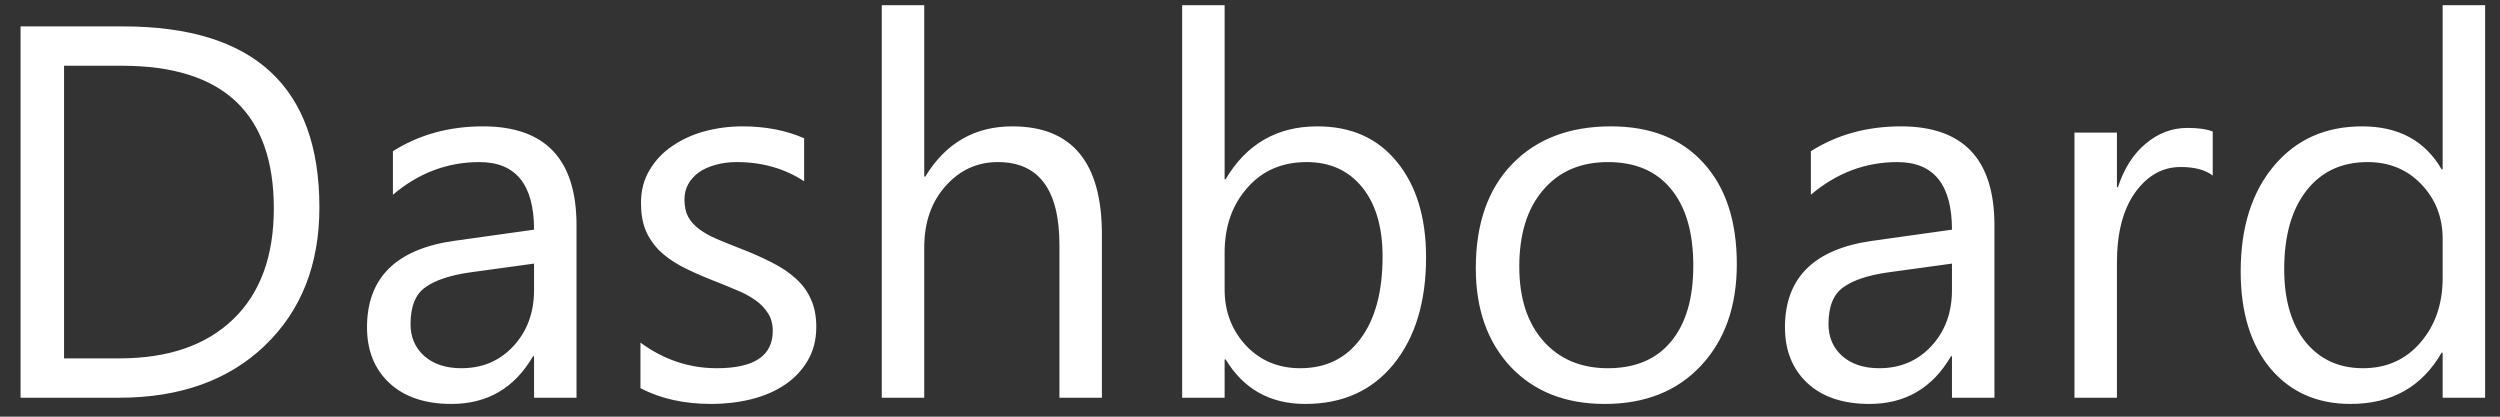 <svg width="66" height="11" viewBox="0 0 66 11" fill="none" xmlns="http://www.w3.org/2000/svg">
<rect x="0" y="0" width="66" height="11" fill="#333333" stroke="none"/>
<path d="M0.543 10.5V0.697H3.25C6.704 0.697 8.432 2.29 8.432 5.476C8.432 6.989 7.951 8.205 6.989 9.126C6.032 10.042 4.749 10.5 3.141 10.5H0.543ZM1.691 1.736V9.461H3.154C4.439 9.461 5.44 9.117 6.155 8.429C6.871 7.741 7.229 6.765 7.229 5.503C7.229 2.992 5.893 1.736 3.223 1.736H1.691ZM15.22 10.5H14.099V9.406H14.071C13.584 10.245 12.866 10.664 11.918 10.664C11.221 10.664 10.674 10.479 10.277 10.11C9.885 9.741 9.689 9.251 9.689 8.641C9.689 7.333 10.46 6.572 12 6.357L14.099 6.063C14.099 4.874 13.618 4.279 12.656 4.279C11.813 4.279 11.052 4.566 10.373 5.141V3.992C11.061 3.555 11.854 3.336 12.752 3.336C14.397 3.336 15.22 4.206 15.22 5.947V10.5ZM14.099 6.959L12.41 7.191C11.891 7.264 11.499 7.394 11.234 7.581C10.97 7.763 10.838 8.089 10.838 8.559C10.838 8.9 10.959 9.181 11.2 9.399C11.446 9.614 11.772 9.721 12.178 9.721C12.734 9.721 13.192 9.527 13.552 9.14C13.916 8.748 14.099 8.253 14.099 7.656V6.959ZM16.908 10.247V9.044C17.519 9.495 18.191 9.721 18.925 9.721C19.909 9.721 20.401 9.393 20.401 8.736C20.401 8.549 20.358 8.392 20.271 8.265C20.189 8.132 20.076 8.016 19.93 7.916C19.788 7.816 19.62 7.727 19.424 7.649C19.232 7.567 19.025 7.483 18.802 7.396C18.492 7.273 18.218 7.15 17.981 7.027C17.749 6.9 17.553 6.758 17.394 6.604C17.239 6.444 17.12 6.264 17.038 6.063C16.961 5.863 16.922 5.628 16.922 5.359C16.922 5.031 16.997 4.742 17.148 4.491C17.298 4.236 17.498 4.024 17.749 3.855C18 3.682 18.285 3.552 18.604 3.466C18.927 3.379 19.26 3.336 19.602 3.336C20.208 3.336 20.75 3.441 21.229 3.65V4.785C20.713 4.448 20.121 4.279 19.451 4.279C19.241 4.279 19.052 4.304 18.884 4.354C18.715 4.4 18.569 4.466 18.446 4.553C18.328 4.639 18.234 4.744 18.166 4.867C18.102 4.986 18.07 5.118 18.07 5.264C18.07 5.446 18.102 5.599 18.166 5.722C18.234 5.845 18.332 5.954 18.46 6.05C18.588 6.146 18.742 6.232 18.925 6.31C19.107 6.387 19.314 6.471 19.547 6.562C19.857 6.681 20.135 6.804 20.381 6.932C20.627 7.055 20.837 7.196 21.01 7.355C21.183 7.51 21.315 7.69 21.406 7.896C21.502 8.101 21.55 8.344 21.55 8.627C21.55 8.973 21.472 9.274 21.317 9.529C21.167 9.785 20.964 9.996 20.709 10.165C20.454 10.334 20.16 10.459 19.827 10.541C19.494 10.623 19.146 10.664 18.781 10.664C18.061 10.664 17.437 10.525 16.908 10.247ZM29.09 10.5H27.969V6.467C27.969 5.008 27.426 4.279 26.342 4.279C25.795 4.279 25.335 4.491 24.961 4.915C24.587 5.334 24.4 5.874 24.4 6.535V10.5H23.279V0.137H24.4V4.662H24.428C24.965 3.778 25.731 3.336 26.725 3.336C28.301 3.336 29.09 4.286 29.09 6.187V10.5ZM32.357 9.488H32.33V10.5H31.209V0.137H32.33V4.73H32.357C32.909 3.801 33.715 3.336 34.777 3.336C35.675 3.336 36.377 3.65 36.883 4.279C37.393 4.904 37.648 5.742 37.648 6.795C37.648 7.966 37.364 8.905 36.794 9.611C36.224 10.313 35.445 10.664 34.456 10.664C33.531 10.664 32.831 10.272 32.357 9.488ZM32.33 6.665V7.643C32.33 8.221 32.517 8.714 32.891 9.119C33.269 9.52 33.747 9.721 34.326 9.721C35.005 9.721 35.536 9.461 35.919 8.941C36.306 8.422 36.5 7.7 36.5 6.774C36.5 5.995 36.32 5.384 35.96 4.942C35.6 4.5 35.112 4.279 34.497 4.279C33.845 4.279 33.321 4.507 32.925 4.963C32.528 5.414 32.33 5.981 32.33 6.665ZM42.365 10.664C41.331 10.664 40.504 10.338 39.884 9.687C39.269 9.03 38.961 8.162 38.961 7.082C38.961 5.906 39.282 4.988 39.925 4.327C40.567 3.666 41.435 3.336 42.529 3.336C43.573 3.336 44.386 3.657 44.97 4.3C45.558 4.942 45.852 5.833 45.852 6.973C45.852 8.089 45.535 8.985 44.901 9.659C44.273 10.329 43.427 10.664 42.365 10.664ZM42.447 4.279C41.727 4.279 41.158 4.525 40.738 5.018C40.319 5.505 40.109 6.18 40.109 7.041C40.109 7.87 40.321 8.524 40.745 9.003C41.169 9.481 41.736 9.721 42.447 9.721C43.172 9.721 43.728 9.486 44.115 9.017C44.507 8.547 44.703 7.88 44.703 7.014C44.703 6.139 44.507 5.464 44.115 4.99C43.728 4.516 43.172 4.279 42.447 4.279ZM52.653 10.5H51.532V9.406H51.505C51.017 10.245 50.3 10.664 49.352 10.664C48.654 10.664 48.107 10.479 47.711 10.11C47.319 9.741 47.123 9.251 47.123 8.641C47.123 7.333 47.893 6.572 49.434 6.357L51.532 6.063C51.532 4.874 51.051 4.279 50.09 4.279C49.247 4.279 48.486 4.566 47.807 5.141V3.992C48.495 3.555 49.288 3.336 50.185 3.336C51.831 3.336 52.653 4.206 52.653 5.947V10.5ZM51.532 6.959L49.844 7.191C49.324 7.264 48.932 7.394 48.668 7.581C48.404 7.763 48.272 8.089 48.272 8.559C48.272 8.9 48.392 9.181 48.634 9.399C48.88 9.614 49.206 9.721 49.611 9.721C50.167 9.721 50.625 9.527 50.985 9.14C51.35 8.748 51.532 8.253 51.532 7.656V6.959ZM58.416 4.635C58.22 4.484 57.938 4.409 57.568 4.409C57.09 4.409 56.689 4.635 56.365 5.086C56.046 5.537 55.887 6.152 55.887 6.932V10.5H54.766V3.5H55.887V4.942H55.914C56.074 4.45 56.317 4.067 56.645 3.794C56.974 3.516 57.34 3.377 57.746 3.377C58.038 3.377 58.261 3.409 58.416 3.473V4.635ZM65.607 10.5H64.486V9.311H64.459C63.94 10.213 63.137 10.664 62.053 10.664C61.173 10.664 60.469 10.352 59.94 9.728C59.416 9.099 59.154 8.244 59.154 7.164C59.154 6.007 59.446 5.079 60.029 4.382C60.613 3.685 61.39 3.336 62.36 3.336C63.322 3.336 64.022 3.714 64.459 4.471H64.486V0.137H65.607V10.5ZM64.486 7.335V6.303C64.486 5.738 64.299 5.259 63.926 4.867C63.552 4.475 63.078 4.279 62.504 4.279C61.82 4.279 61.283 4.53 60.891 5.031C60.499 5.533 60.303 6.225 60.303 7.109C60.303 7.916 60.49 8.554 60.863 9.023C61.242 9.488 61.747 9.721 62.381 9.721C63.005 9.721 63.511 9.495 63.898 9.044C64.29 8.593 64.486 8.023 64.486 7.335Z" fill="white"/>
</svg>
